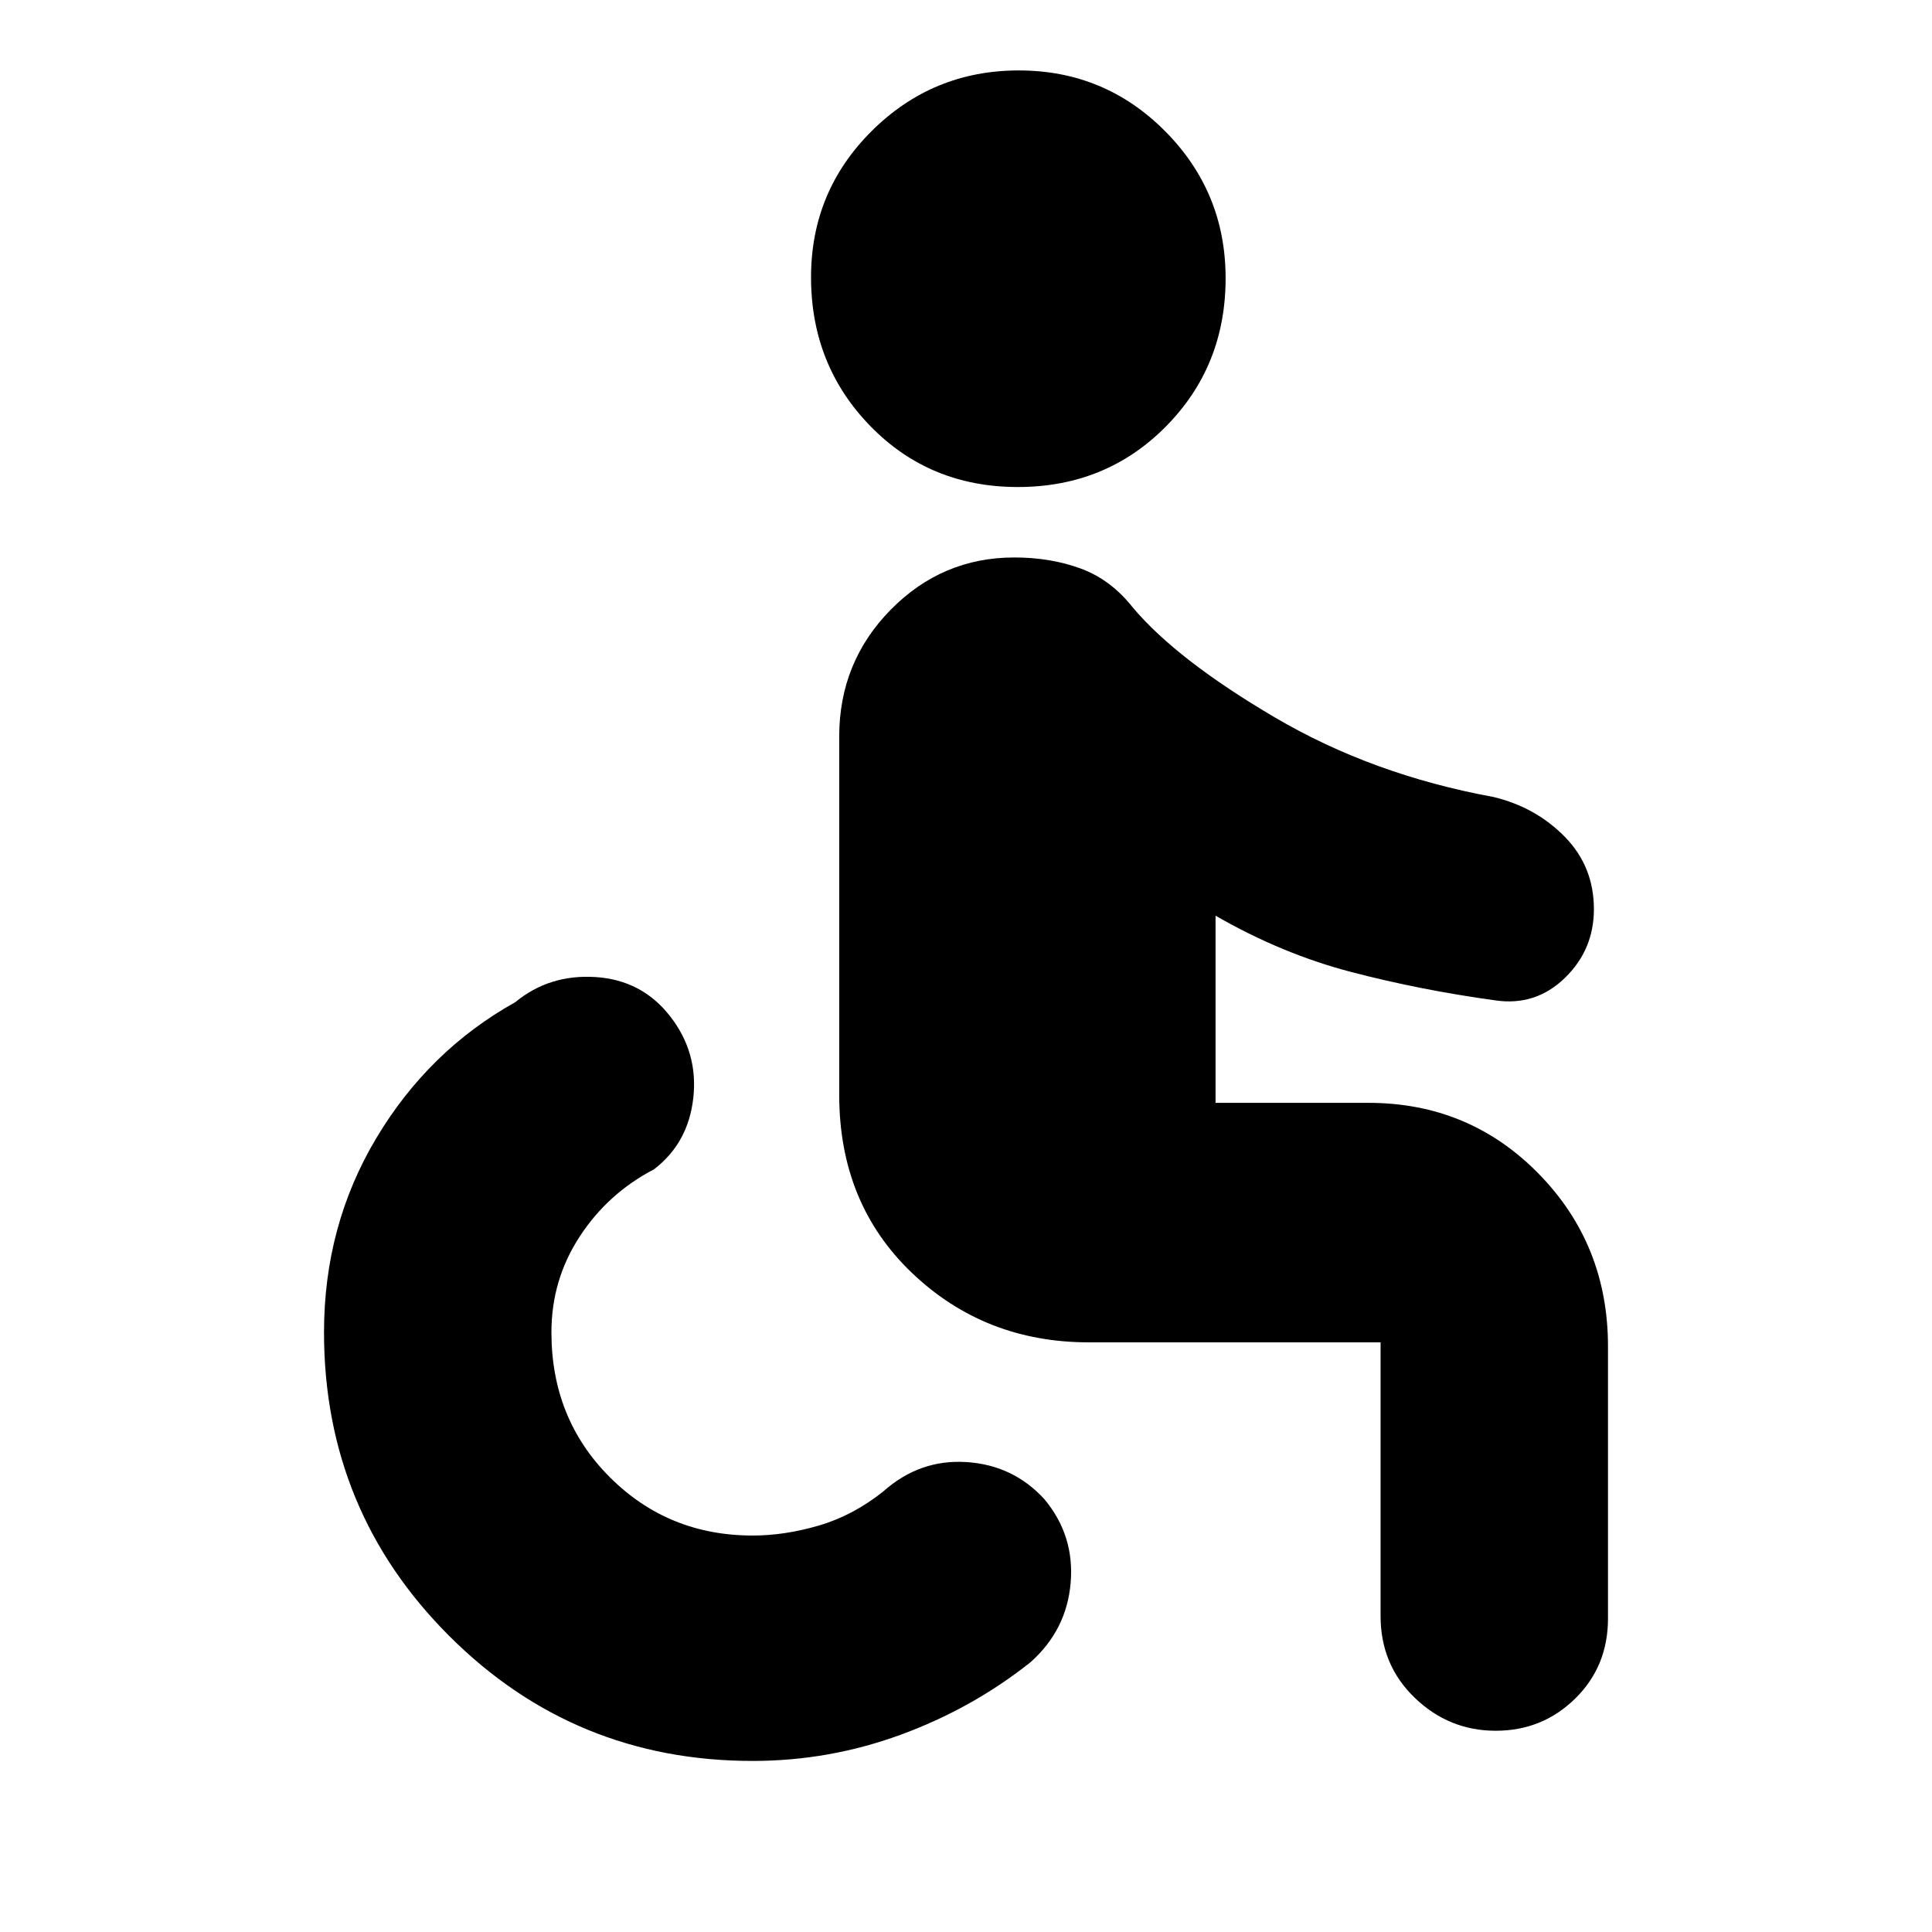 <svg xmlns="http://www.w3.org/2000/svg" height="20" viewBox="0 -960 960 960" width="20"><path d="M374-85q-88.68 0-150.84-62.16T161-298q0-53 26-96.5t69-67.5q17-14 40-12.5t37 19.5q14 18 11.5 40.5T325-379q-23 12-37 33.5T274-298q0 43 29 72t71 29q16 0 33-5t32-17q18-16 41.26-14.5Q503.52-232 519-215q15 18 13 41.5T512-134q-29 23-64.5 36T374-85Zm369.21-15Q720-100 703-116.35T686-157v-136H541q-51.7 0-87.85-34.5Q417-362 417-416v-178q0-37 25.56-63 25.57-26 61.44-26 18 0 33 5.5t26 19.5q22 26 70.5 54.5T742-564q21 5 35.5 19.76 14.5 14.76 14.5 36Q792-488 777.5-474q-14.5 14-34.43 11.09Q706-468 671.5-477q-34.5-9-67.5-28v93h76q50 0 84.5 35.17Q799-341.65 799-291v135.24Q799-132 782.71-116q-16.29 16-39.5 16ZM505.75-718q-43.75 0-73.25-30.25t-29.5-74Q403-865 433.25-895t73-30Q549-925 579-894.75t30 73Q609-778 579.25-748t-73.5 30Z"/></svg>
